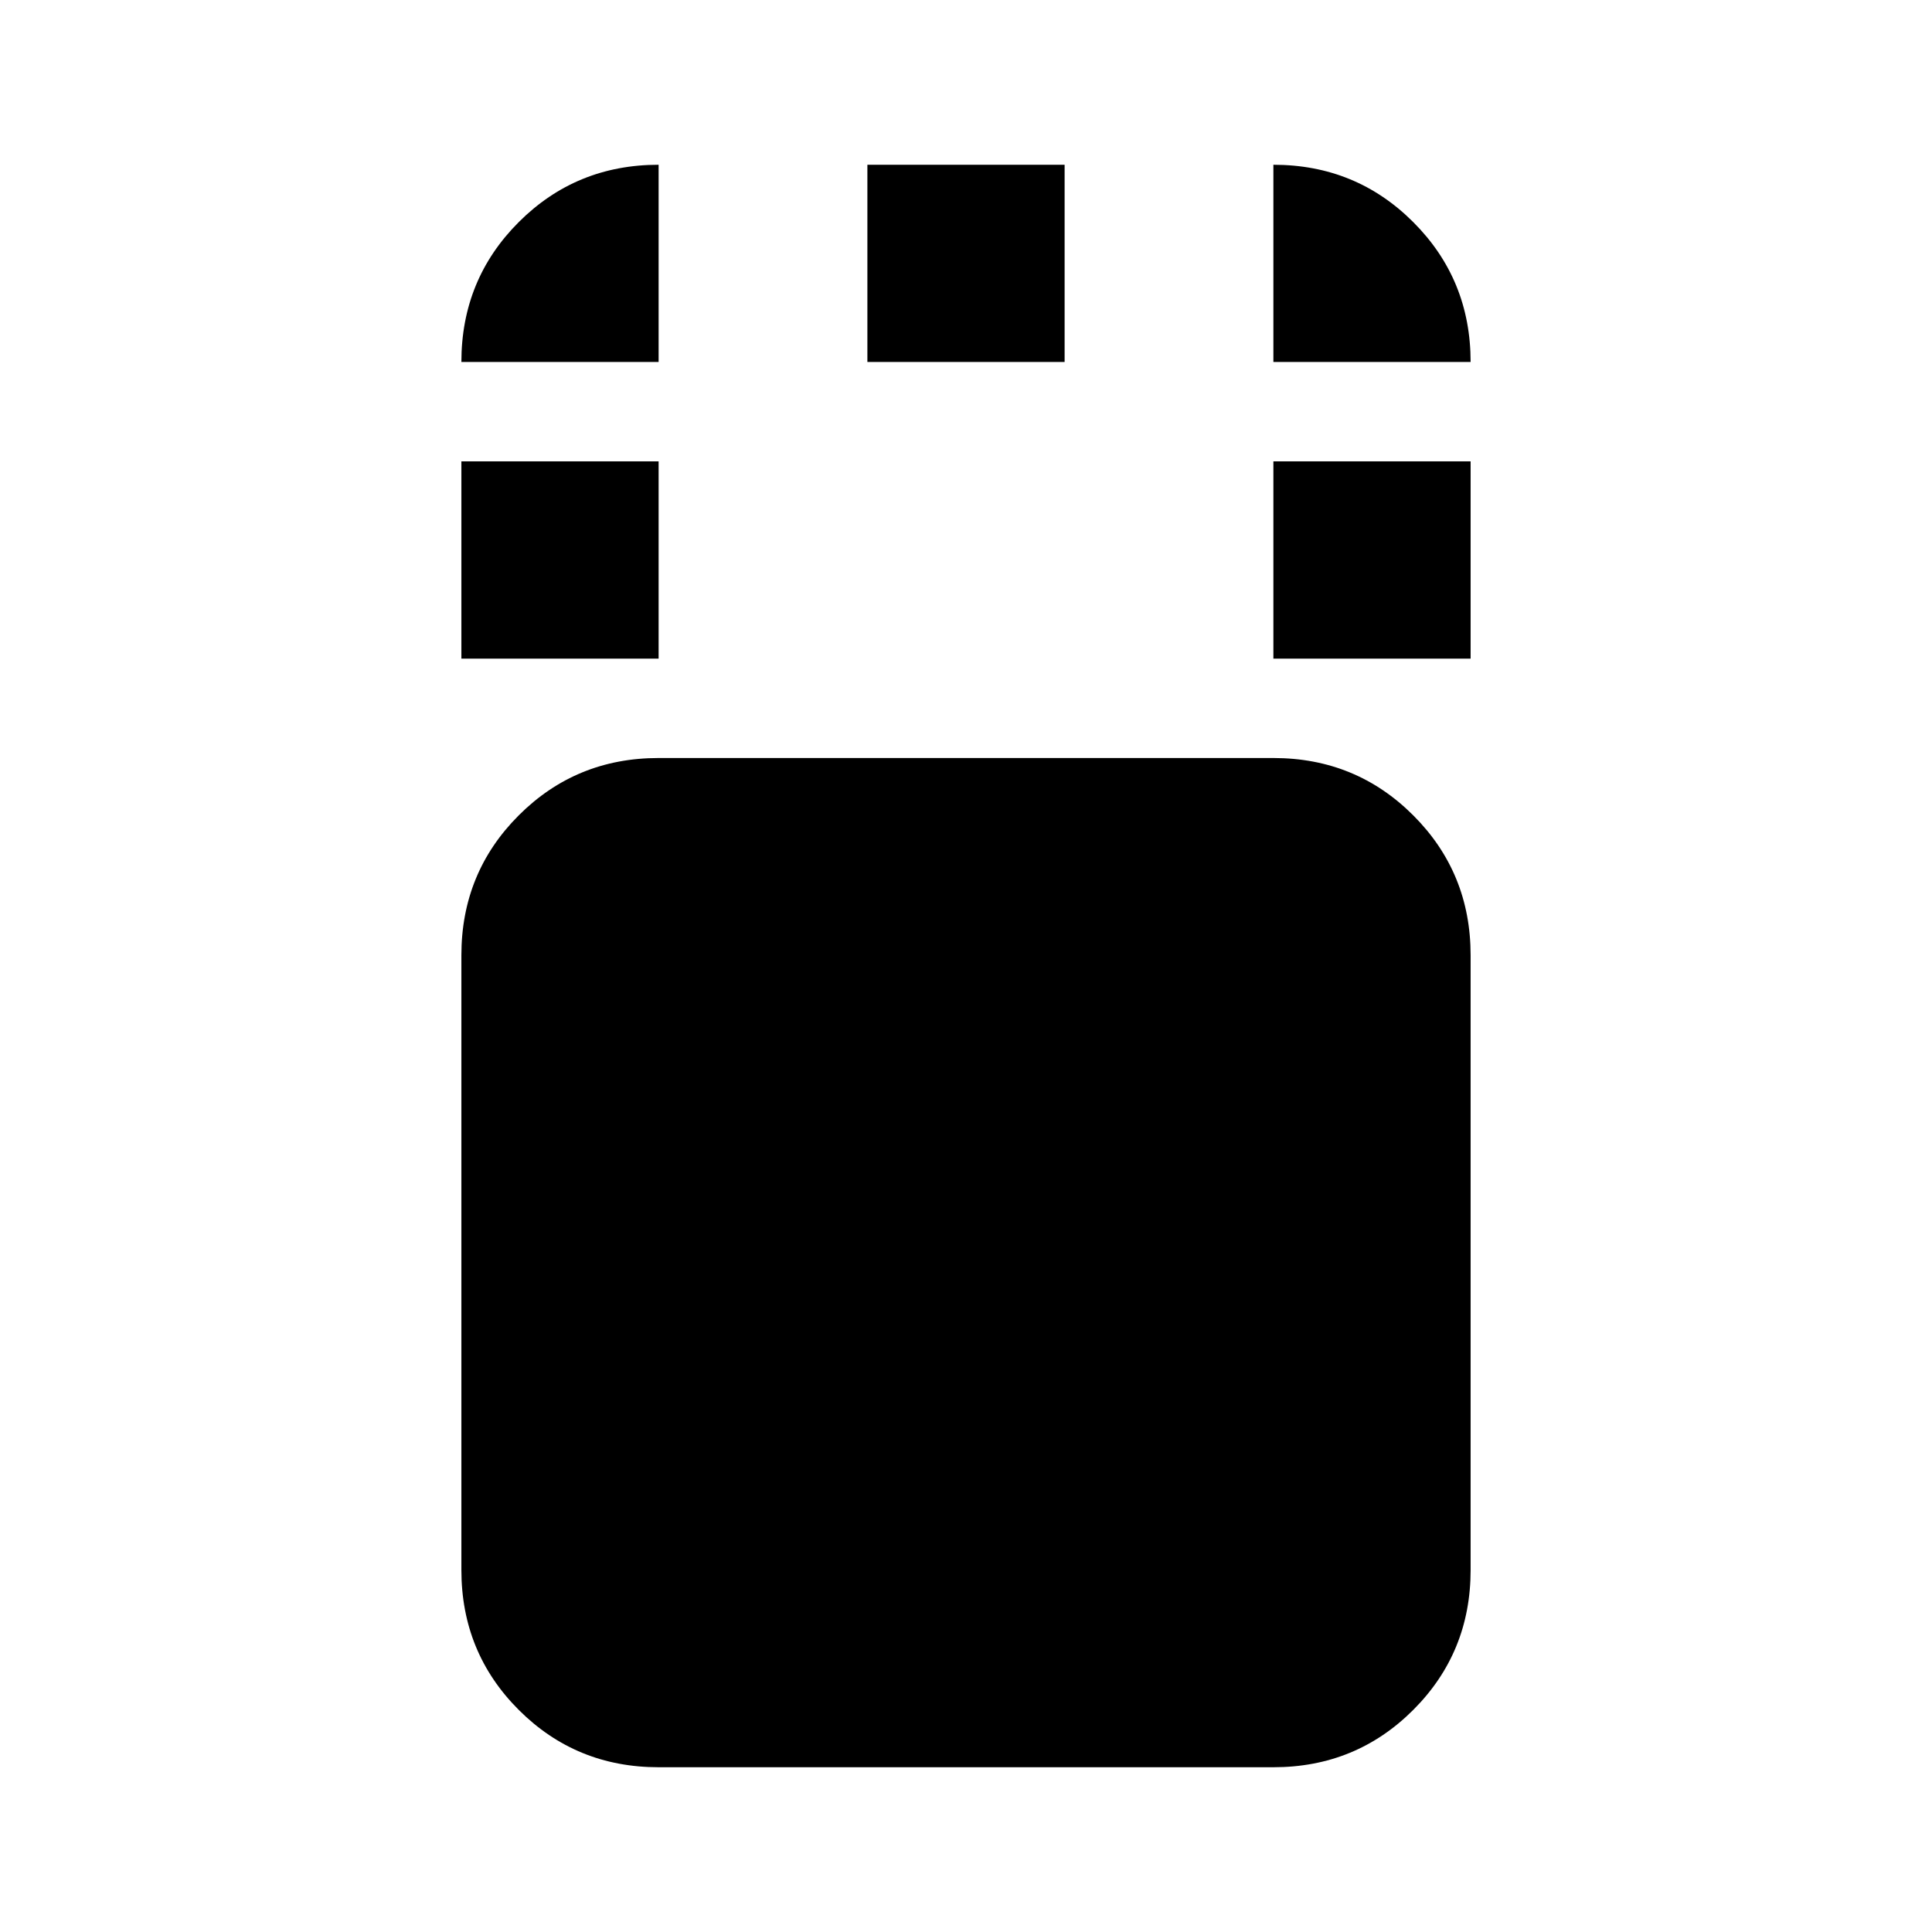 <svg xmlns="http://www.w3.org/2000/svg" height="20" viewBox="0 96 960 960" width="20"><path d="M327.262 974.131q-41.005 0-69.503-28.498-28.499-28.498-28.499-69.503V570.653q0-41.005 28.499-69.503 28.498-28.498 69.503-28.498h305.476q41.005 0 69.503 28.498 28.499 28.498 28.499 69.503V876.13q0 41.005-28.499 69.503-28.498 28.498-69.503 28.498H327.262ZM229.26 423.262V325.26h98.002v98.002H229.26Zm403.478 0V325.26h98.002v98.002h-98.002ZM430.999 275.87v-98.001h98.002v98.001h-98.002Zm-201.739 0q0-41.005 28.499-69.503 28.498-28.498 69.503-28.498v98.001H229.26Zm403.478 0v-98.001q41.005 0 69.503 28.498 28.499 28.498 28.499 69.503h-98.002Z"/></svg>